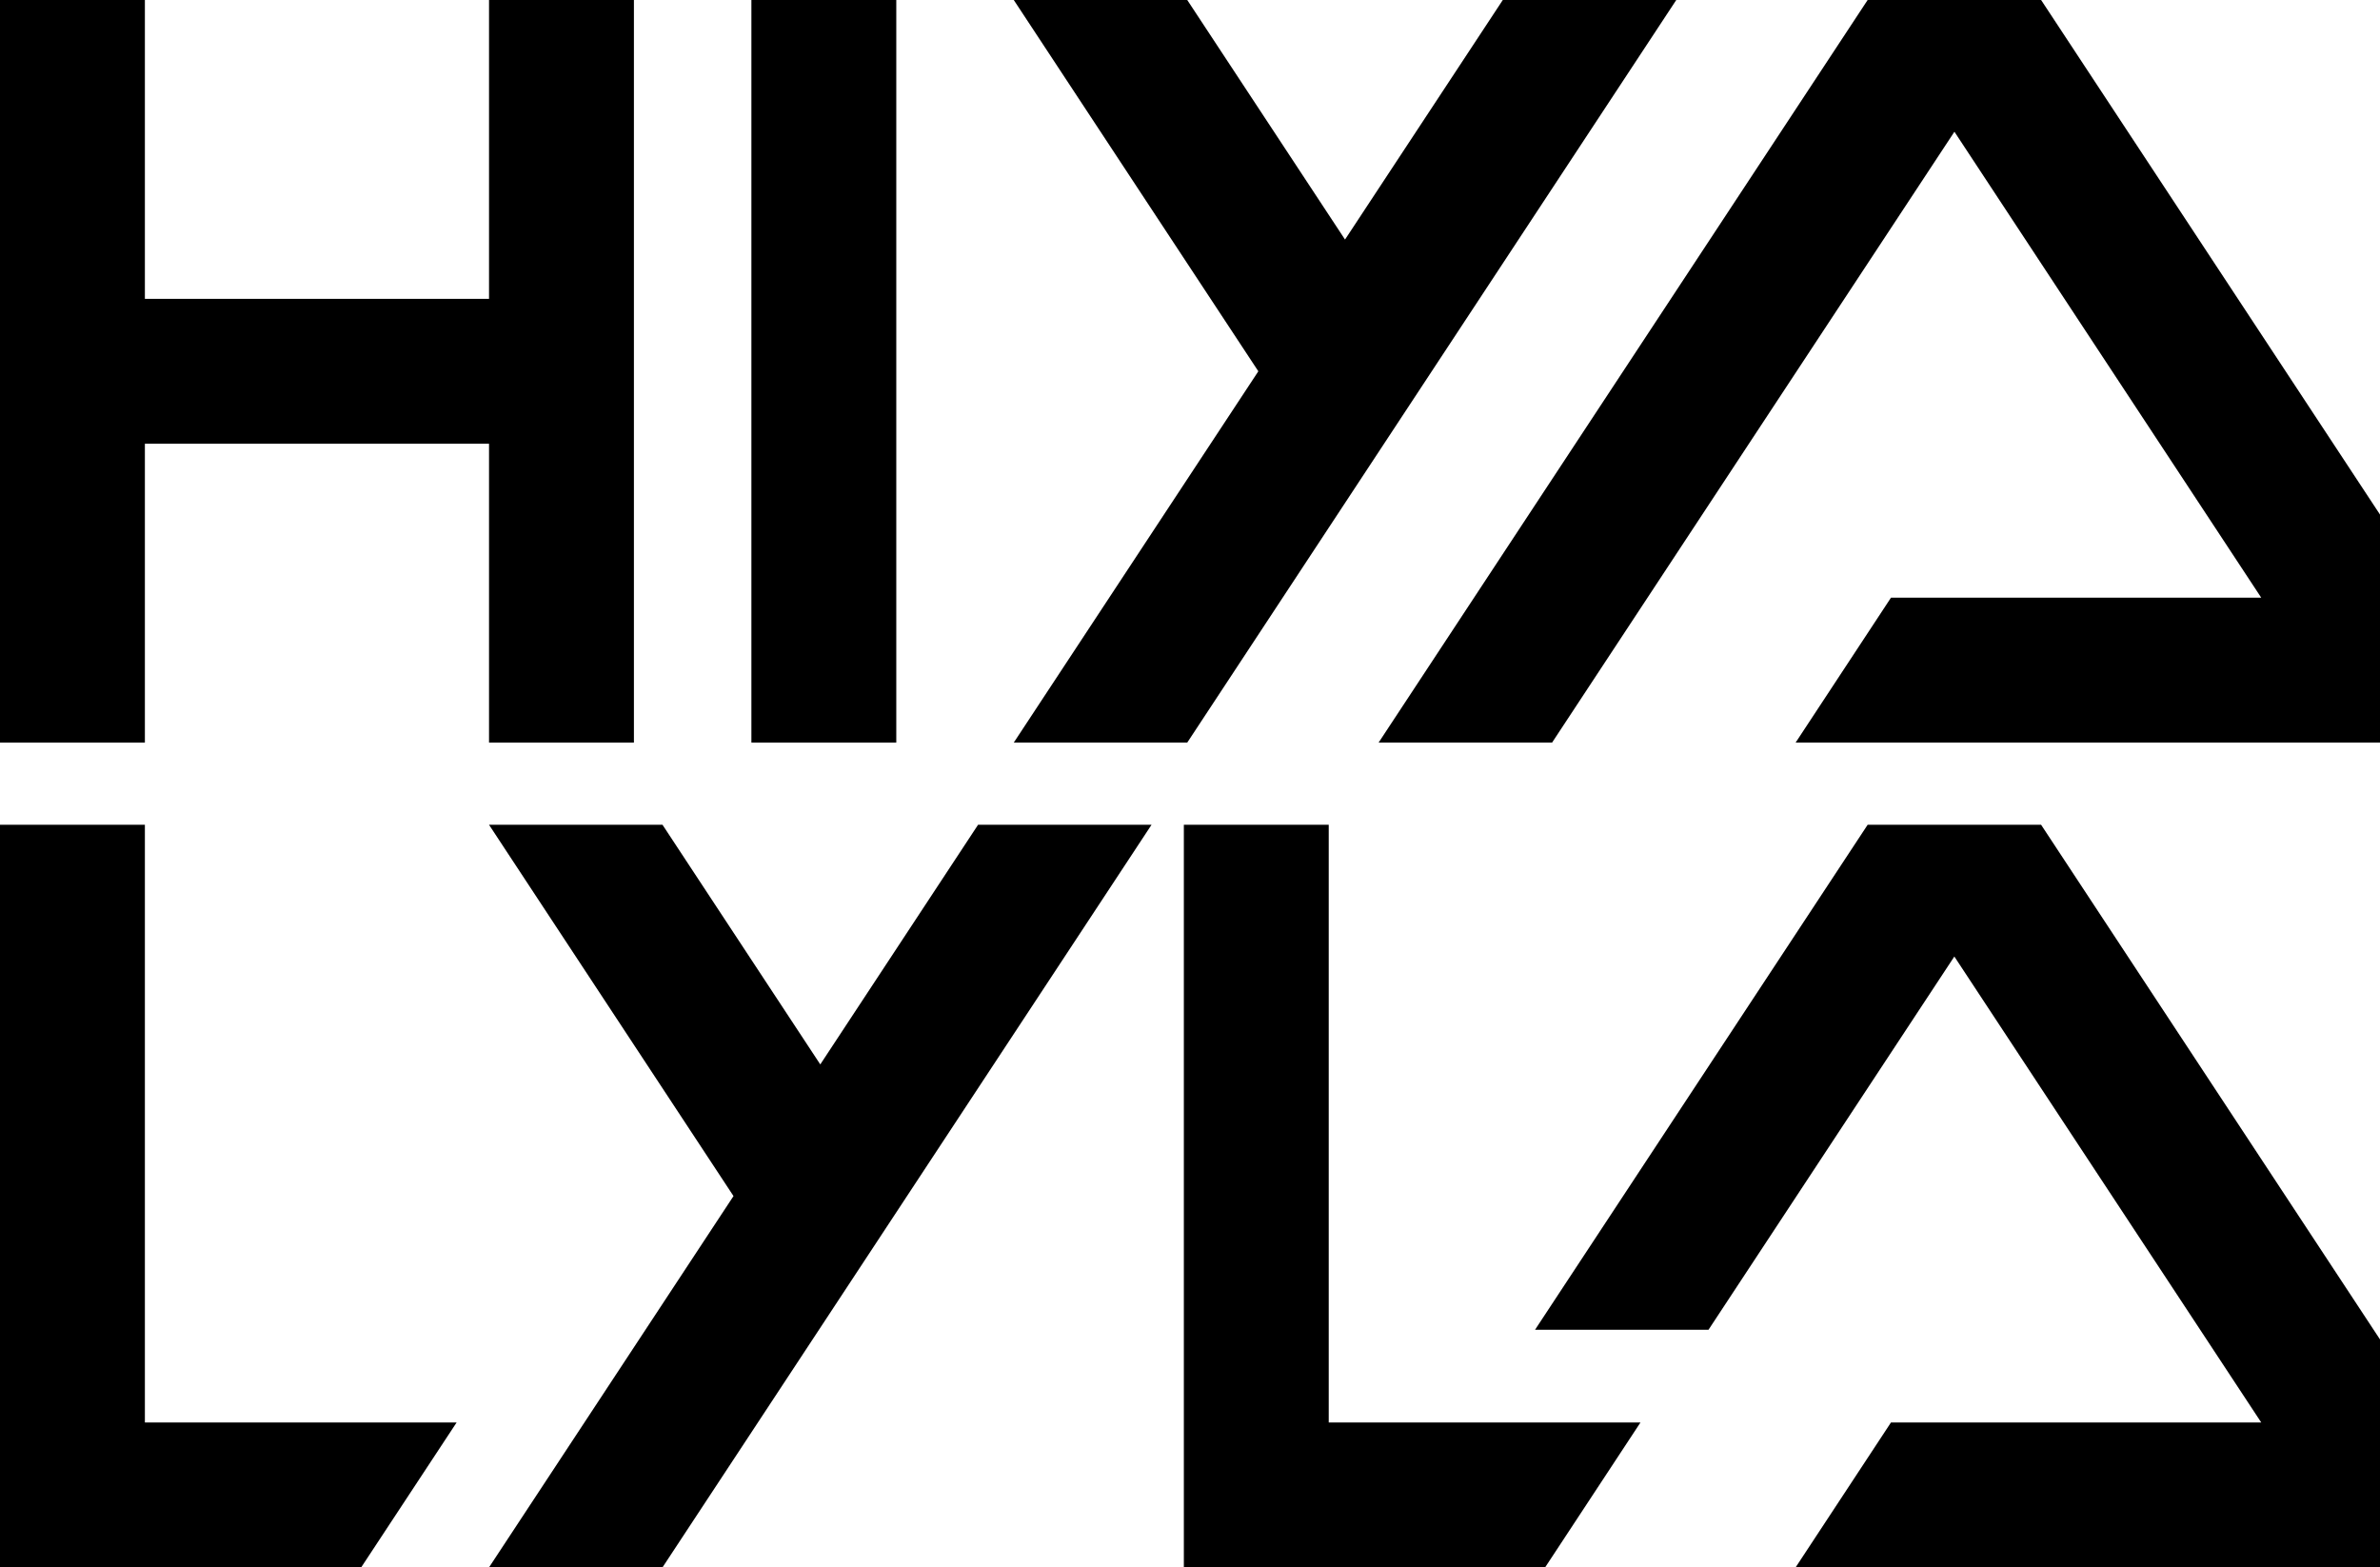 <svg xmlns="http://www.w3.org/2000/svg" viewBox="0 0 280.57 184.77"><g id="Layer_2" data-name="Layer 2"><g id="Layer_1-2" data-name="Layer 1"><polygon points="57.65 35.23 17.08 35.23 17.08 0 0 0 0 87.54 17.08 87.54 17.08 52.31 57.65 52.31 57.65 87.54 74.73 87.54 74.73 0 57.65 0 57.65 35.23"/><rect x="88.58" width="17.08" height="87.54"/><polygon points="177.16 0 158.56 28.24 139.96 0 119.51 0 148.34 43.77 119.51 87.54 139.96 87.54 197.61 0 177.16 0"/><polygon points="240.62 0 230.4 0 230.4 0 230.4 0 220.17 0 162.52 87.54 172.75 87.54 182.97 87.54 230.4 15.53 266.57 70.46 222.92 70.46 211.68 87.54 277.82 87.54 280.57 87.54 280.57 87.54 280.57 60.66 240.62 0"/><polygon points="17.08 97.23 0 97.23 0 184.77 1.01 184.77 17.08 184.77 42.58 184.77 53.83 167.69 17.08 167.69 17.08 97.23"/><polygon points="115.3 97.23 96.7 125.48 78.1 97.23 57.65 97.23 86.47 141 57.65 184.77 78.1 184.77 135.75 97.23 115.3 97.23"/><polygon points="240.62 97.23 230.4 97.23 230.4 97.23 230.4 97.23 220.17 97.23 180.96 156.76 191.18 156.76 201.41 156.76 230.39 112.76 266.57 167.69 222.92 167.69 211.68 184.77 277.82 184.77 280.57 184.77 280.57 184.77 280.57 157.9 240.62 97.23"/><polygon points="156.64 97.23 139.56 97.23 139.56 184.77 140.57 184.77 156.64 184.77 182.15 184.77 193.39 167.69 156.64 167.69 156.64 97.23"/></g></g></svg>